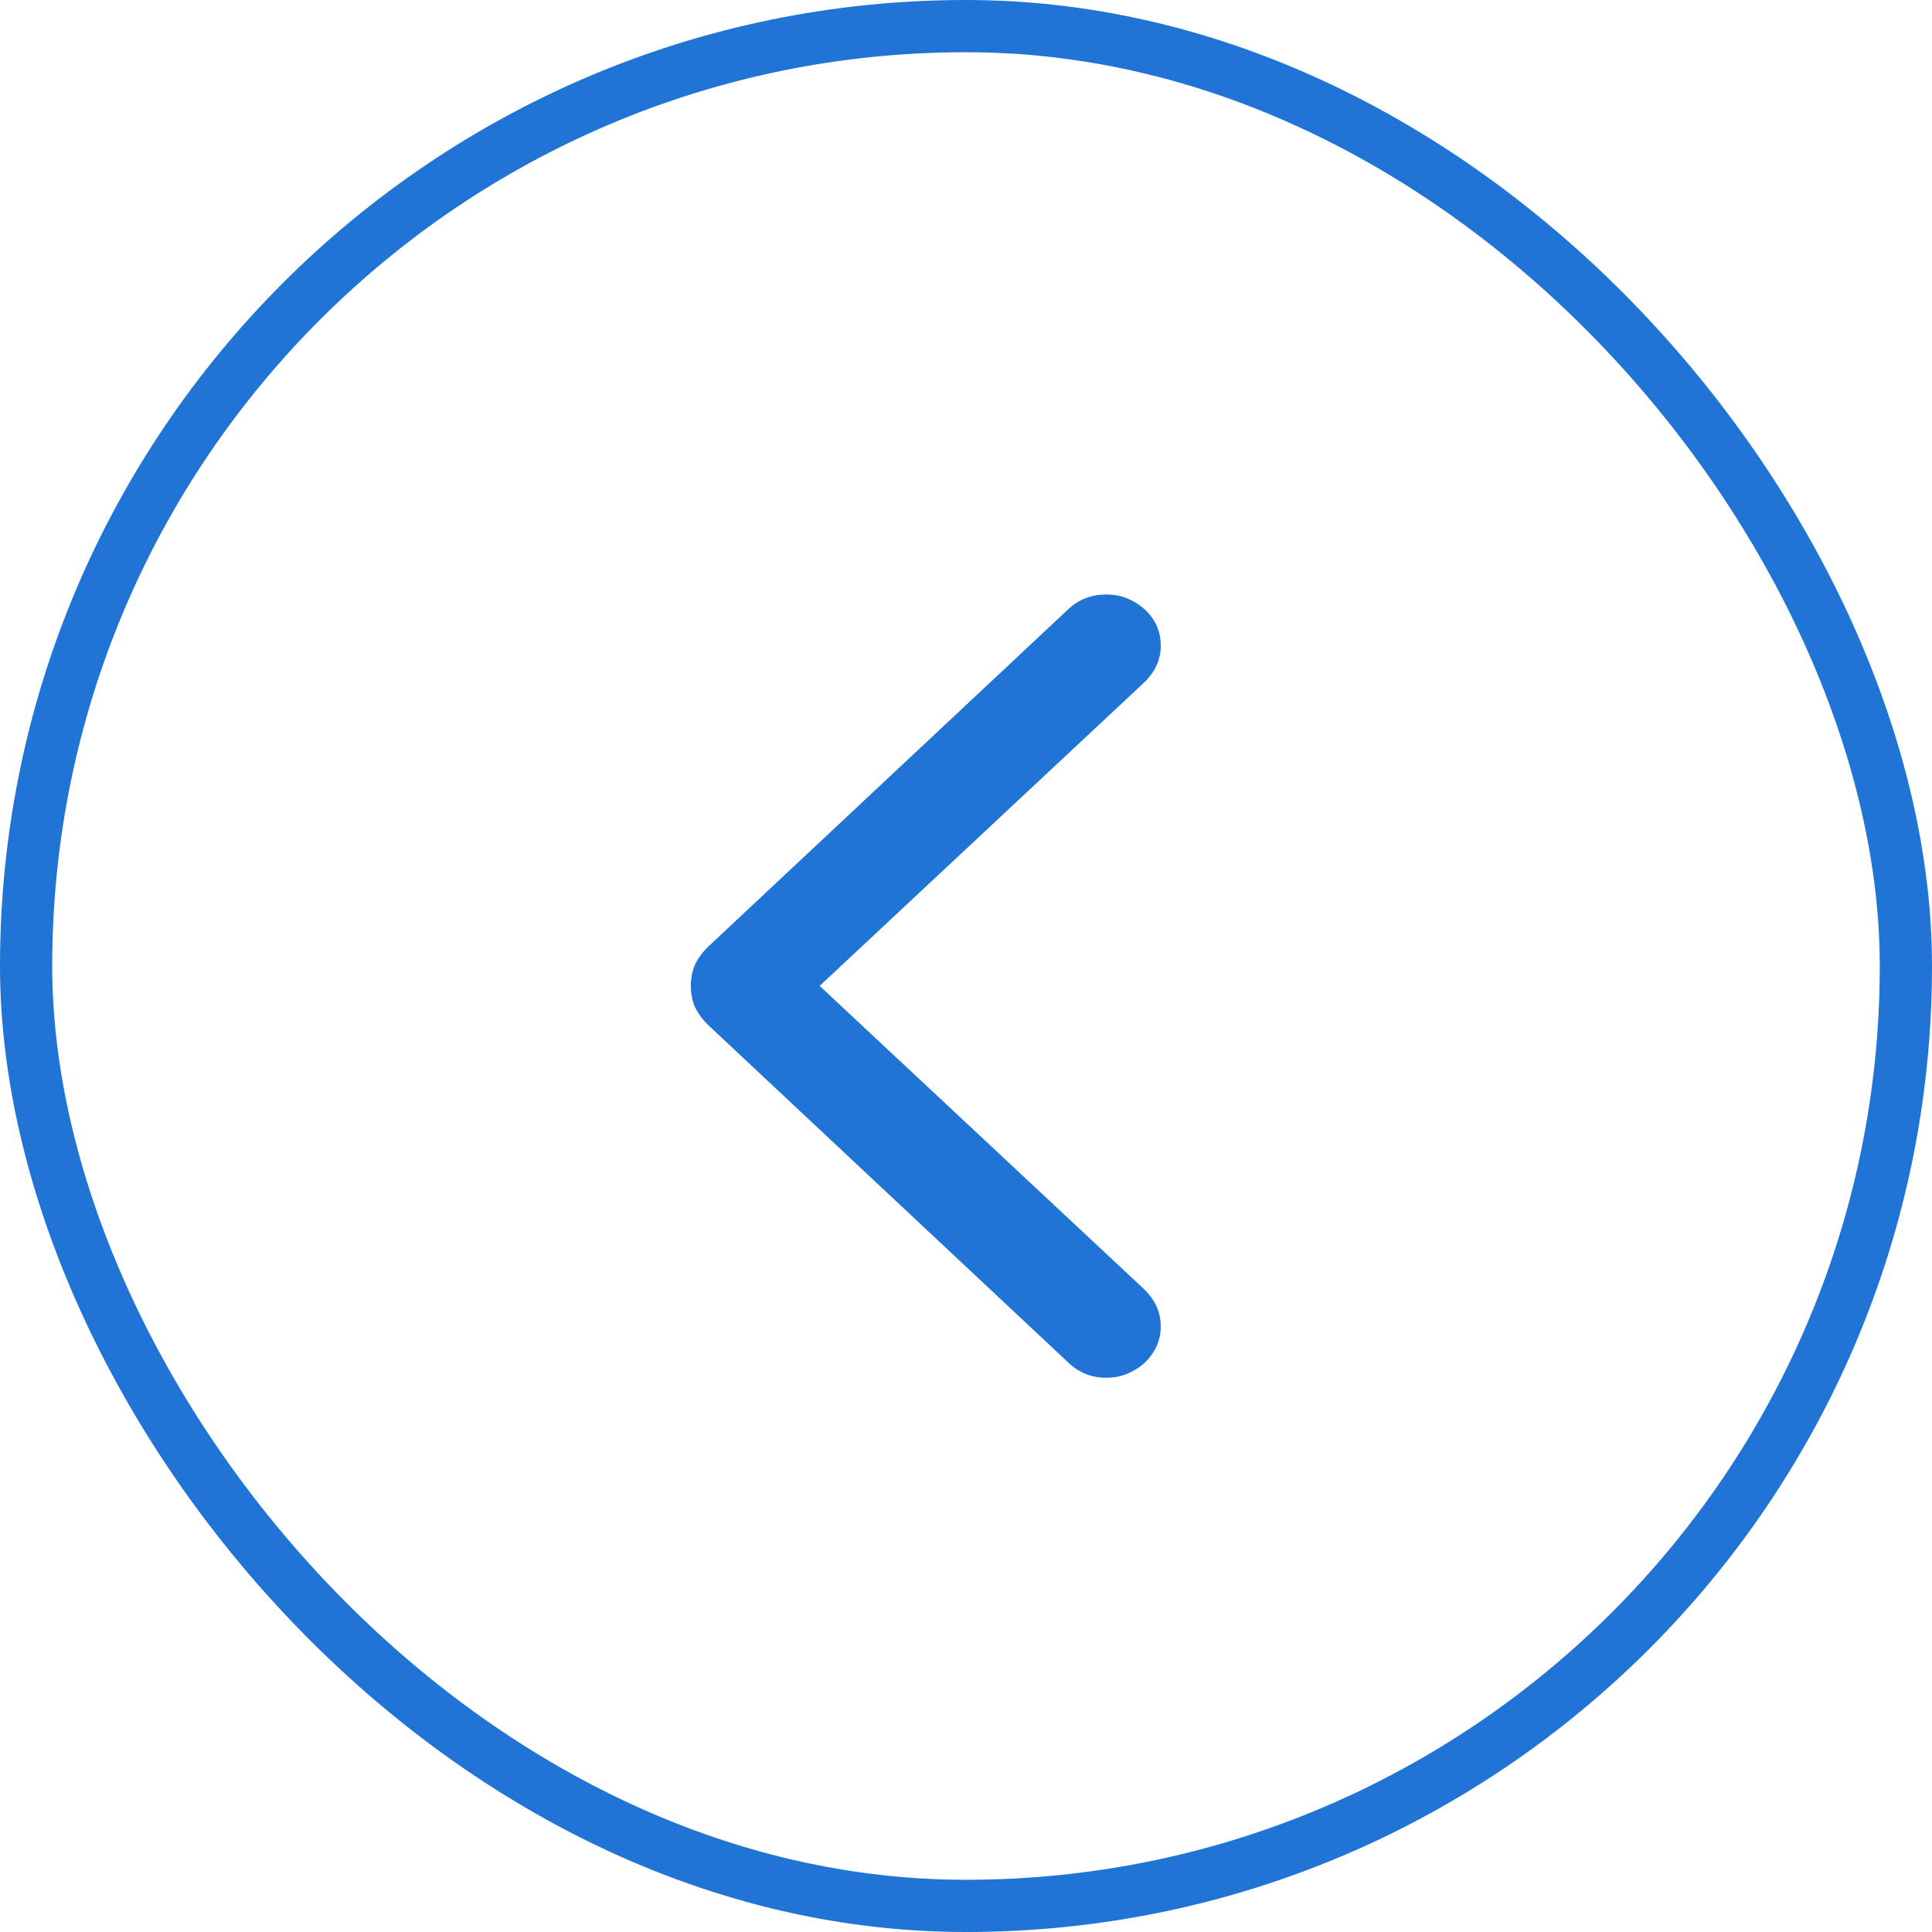 <svg width="37" height="37" viewBox="0 0 37 37" fill="none" xmlns="http://www.w3.org/2000/svg">
<g filter="url(#filter0_b_255_60)">
<rect width="37" height="37" rx="18.5" fill="white"/>
<rect x="0.5" y="0.5" width="36" height="36" rx="18" stroke="#1F74D5"/>
</g>
<path d="M13.23 18.881C13.23 19.027 13.257 19.163 13.31 19.287C13.369 19.411 13.457 19.53 13.575 19.643L20.462 26.097C20.663 26.289 20.904 26.385 21.187 26.385C21.382 26.385 21.556 26.34 21.709 26.249C21.868 26.165 21.995 26.046 22.089 25.893C22.183 25.747 22.23 25.583 22.23 25.402C22.23 25.131 22.121 24.891 21.903 24.682L15.697 18.881L21.903 13.079C22.121 12.87 22.23 12.633 22.23 12.367C22.23 12.181 22.183 12.014 22.089 11.867C21.995 11.721 21.868 11.605 21.709 11.52C21.556 11.43 21.382 11.385 21.187 11.385C20.904 11.385 20.663 11.478 20.462 11.664L13.575 18.118C13.457 18.231 13.369 18.35 13.31 18.474C13.257 18.598 13.23 18.734 13.23 18.881Z" fill="#1F74D5"/>
<defs>
<filter id="filter0_b_255_60" x="-4" y="-4" width="45" height="45" filterUnits="userSpaceOnUse" color-interpolation-filters="sRGB">
<feFlood flood-opacity="0" result="BackgroundImageFix"/>
<feGaussianBlur in="BackgroundImageFix" stdDeviation="2"/>
<feComposite in2="SourceAlpha" operator="in" result="effect1_backgroundBlur_255_60"/>
<feBlend mode="normal" in="SourceGraphic" in2="effect1_backgroundBlur_255_60" result="shape"/>
</filter>
</defs>
</svg>
